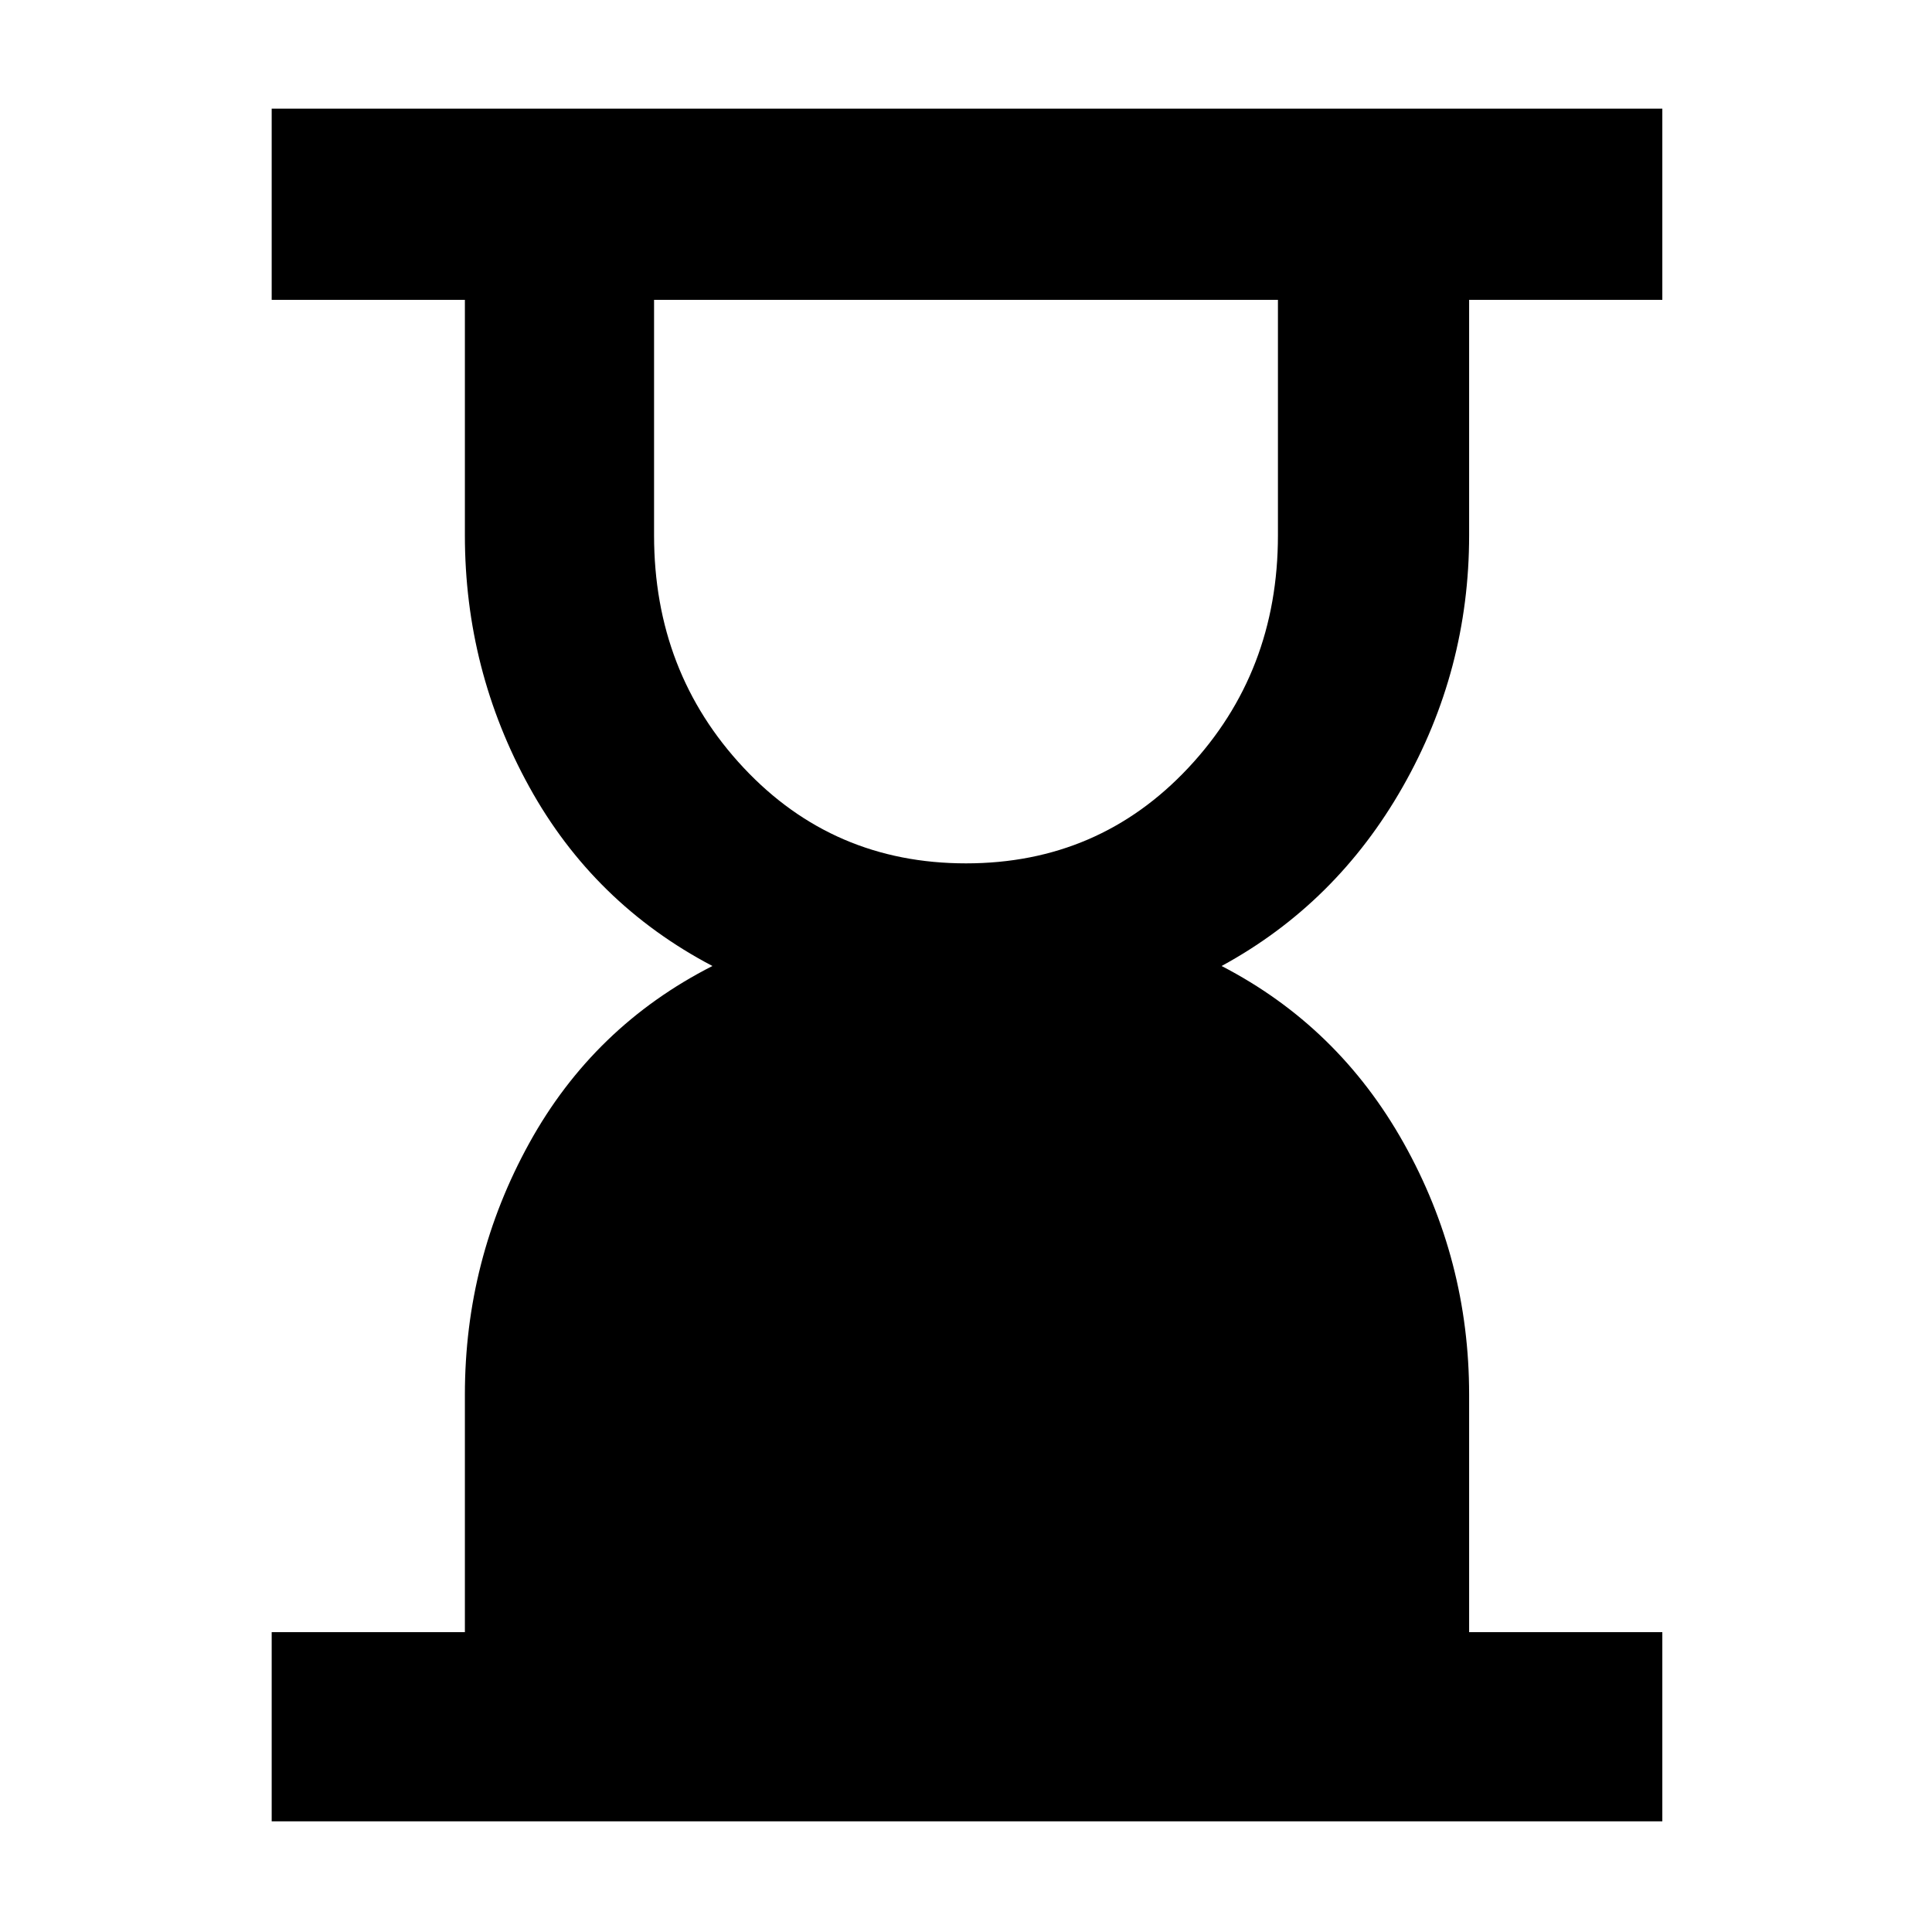 <svg xmlns="http://www.w3.org/2000/svg" height="48" width="48"><path d="M24 21.45Q27.3 21.45 29.525 19.075Q31.75 16.7 31.75 13.3V7.45H16.25V13.3Q16.25 16.7 18.475 19.075Q20.7 21.45 24 21.45ZM6.75 45.25V40.55H11.55V34.65Q11.55 31.3 13.15 28.4Q14.75 25.5 17.7 24Q14.75 22.45 13.15 19.55Q11.55 16.65 11.55 13.3V7.45H6.75V2.7H41.3V7.45H36.5V13.3Q36.5 16.65 34.85 19.55Q33.2 22.45 30.35 24Q33.25 25.5 34.875 28.4Q36.5 31.3 36.5 34.65V40.55H41.3V45.25Z"/></svg>